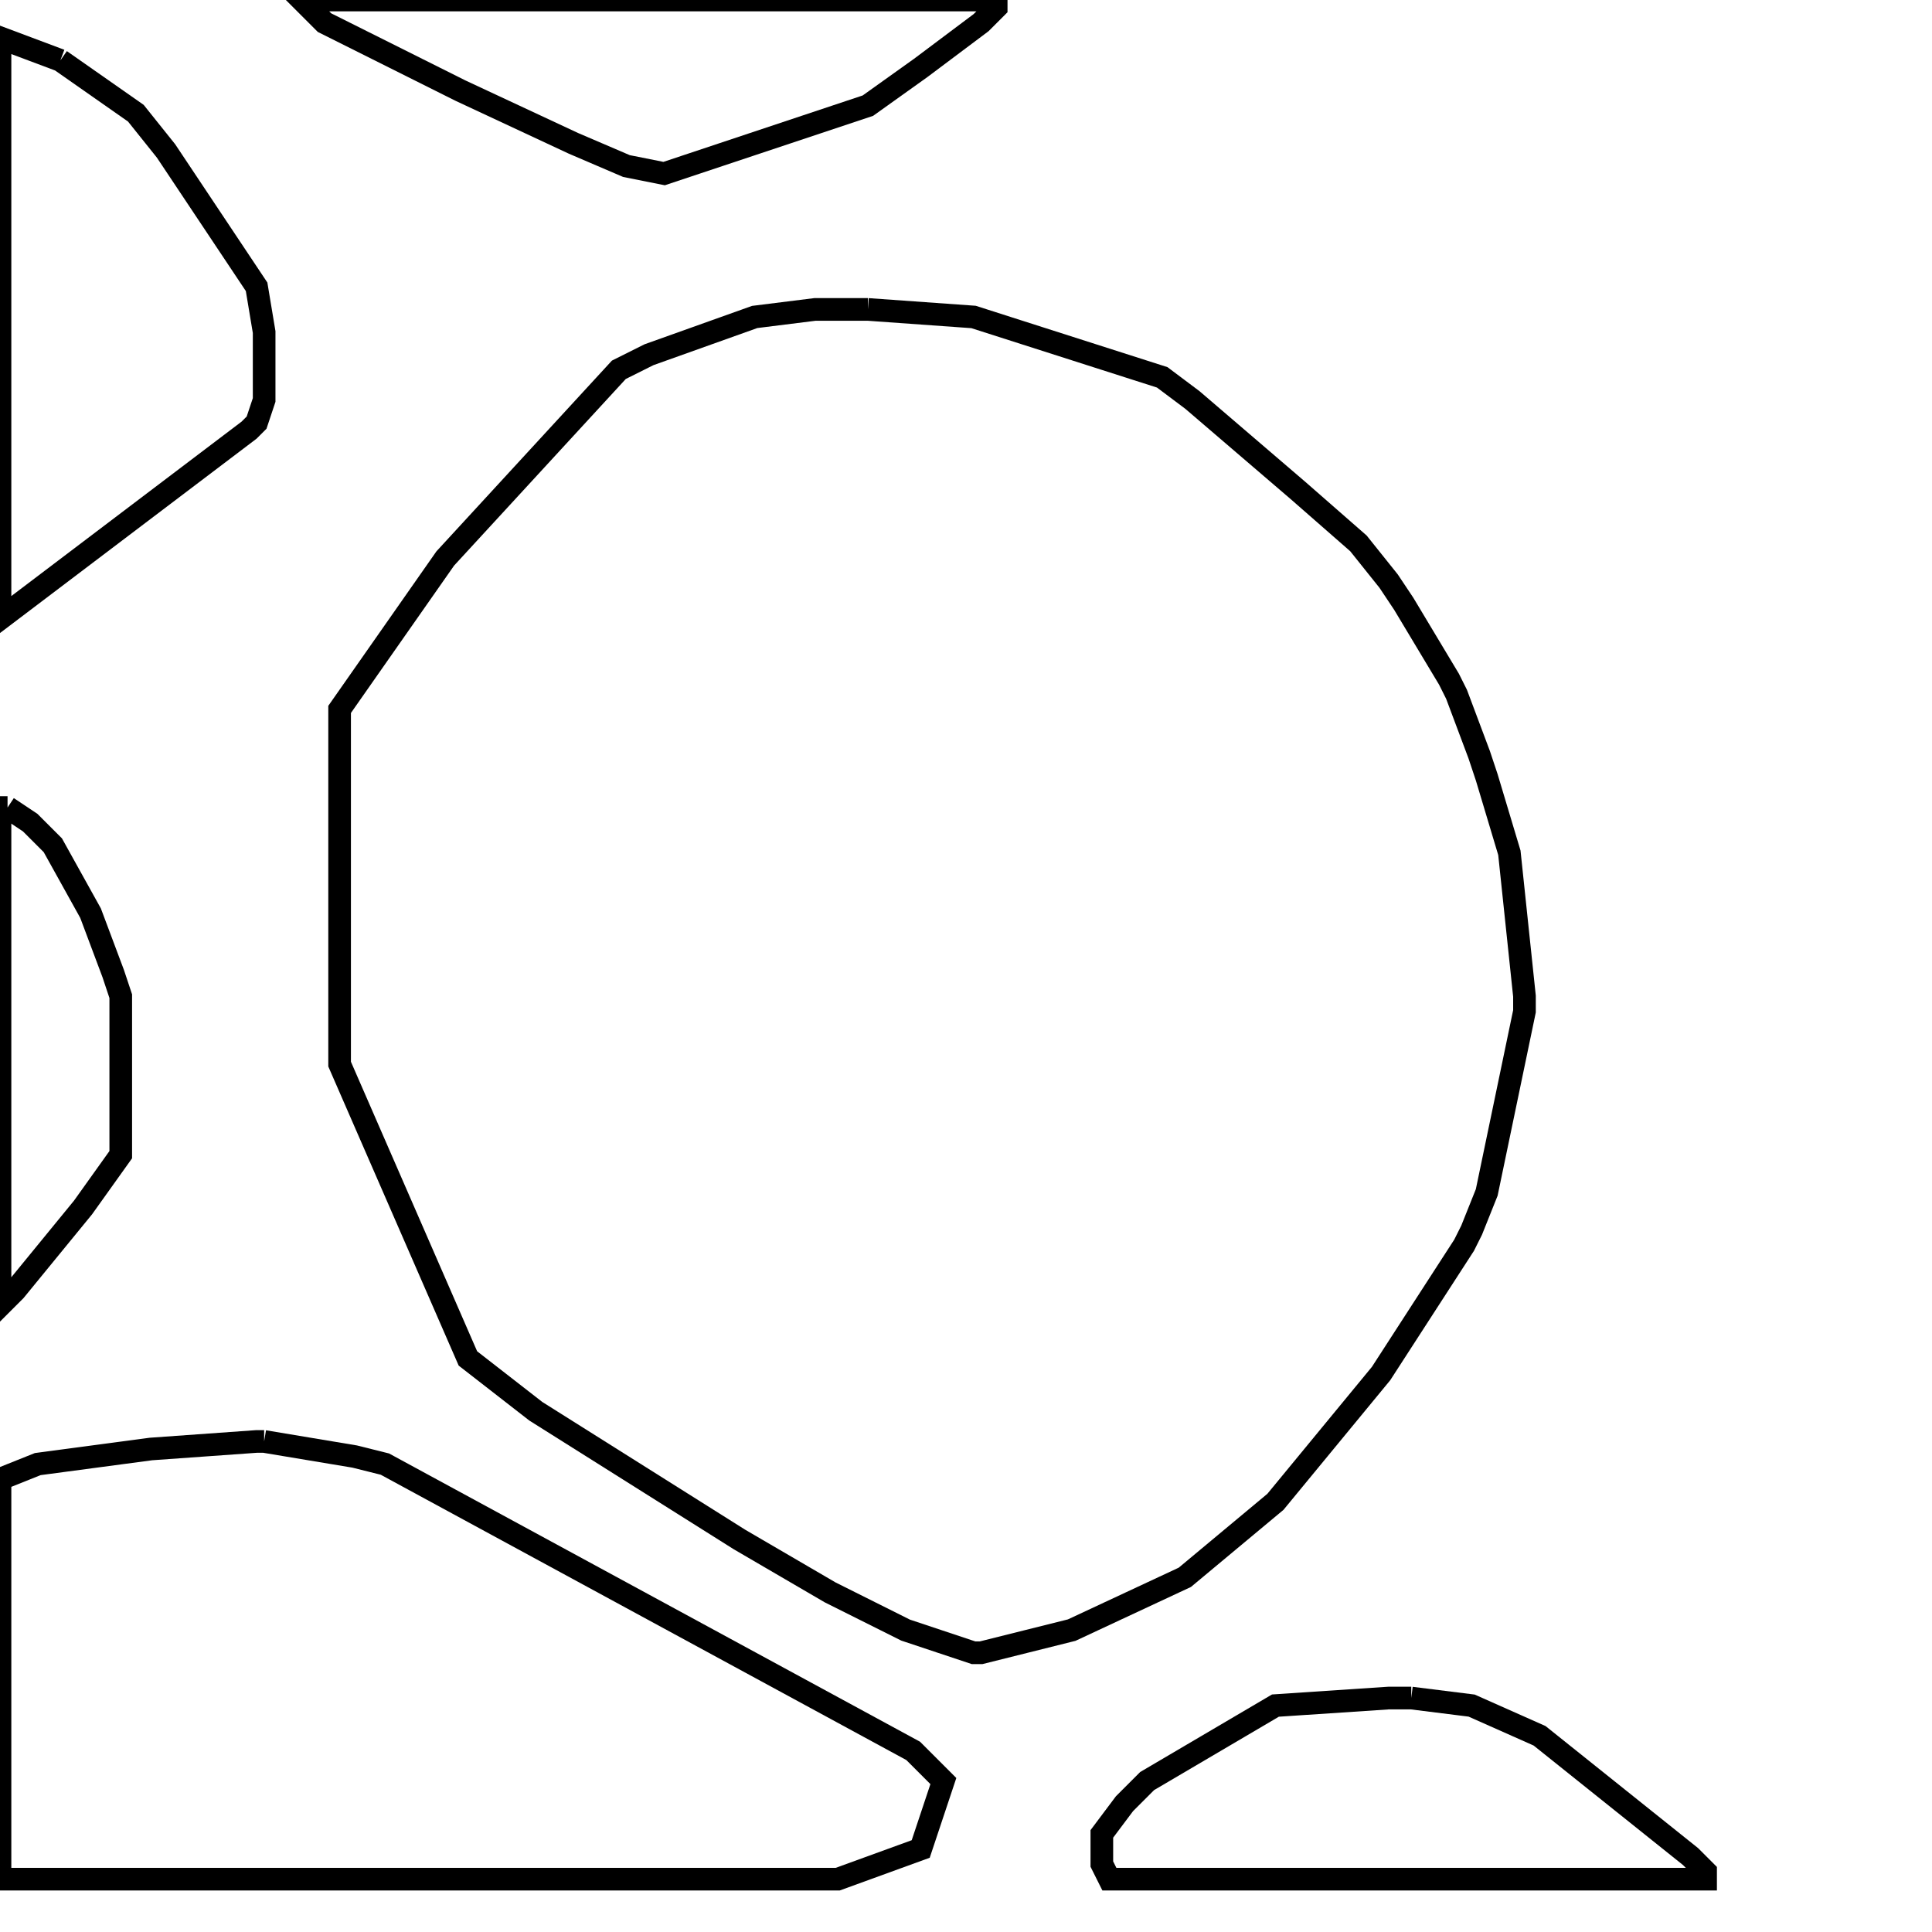 <svg width="256" height="256" xmlns="http://www.w3.org/2000/svg" fill-opacity="0" stroke="black" stroke-width="3" ><path d="M115 41 129 42 154 50 158 53 172 65 180 72 184 77 186 80 192 90 193 92 196 100 197 103 200 113 202 132 202 134 197 158 195 163 194 165 183 182 169 199 157 209 142 216 130 219 129 219 120 216 110 211 98 204 71 187 62 180 45 141 45 94 59 74 82 49 86 47 100 42 108 41 115 41 "/><path d="M35 191 47 193 51 194 121 232 125 236 122 245 111 249 0 249 0 196 5 194 20 192 34 191 35 191 "/><path d="M8 8 18 15 22 20 34 38 35 44 35 53 34 56 33 57 0 82 0 5 8 8 "/><path d="M187 225 195 226 204 230 224 246 226 248 226 249 147 249 146 247 146 243 149 239 152 236 169 226 184 225 187 225 "/><path d="M132 0 132 1 130 3 122 9 115 14 88 23 83 22 76 19 61 12 43 3 40 0 132 0 "/><path d="M1 107 4 109 7 112 12 121 15 129 16 132 16 153 11 160 2 171 0 173 0 107 1 107 "/></svg>
